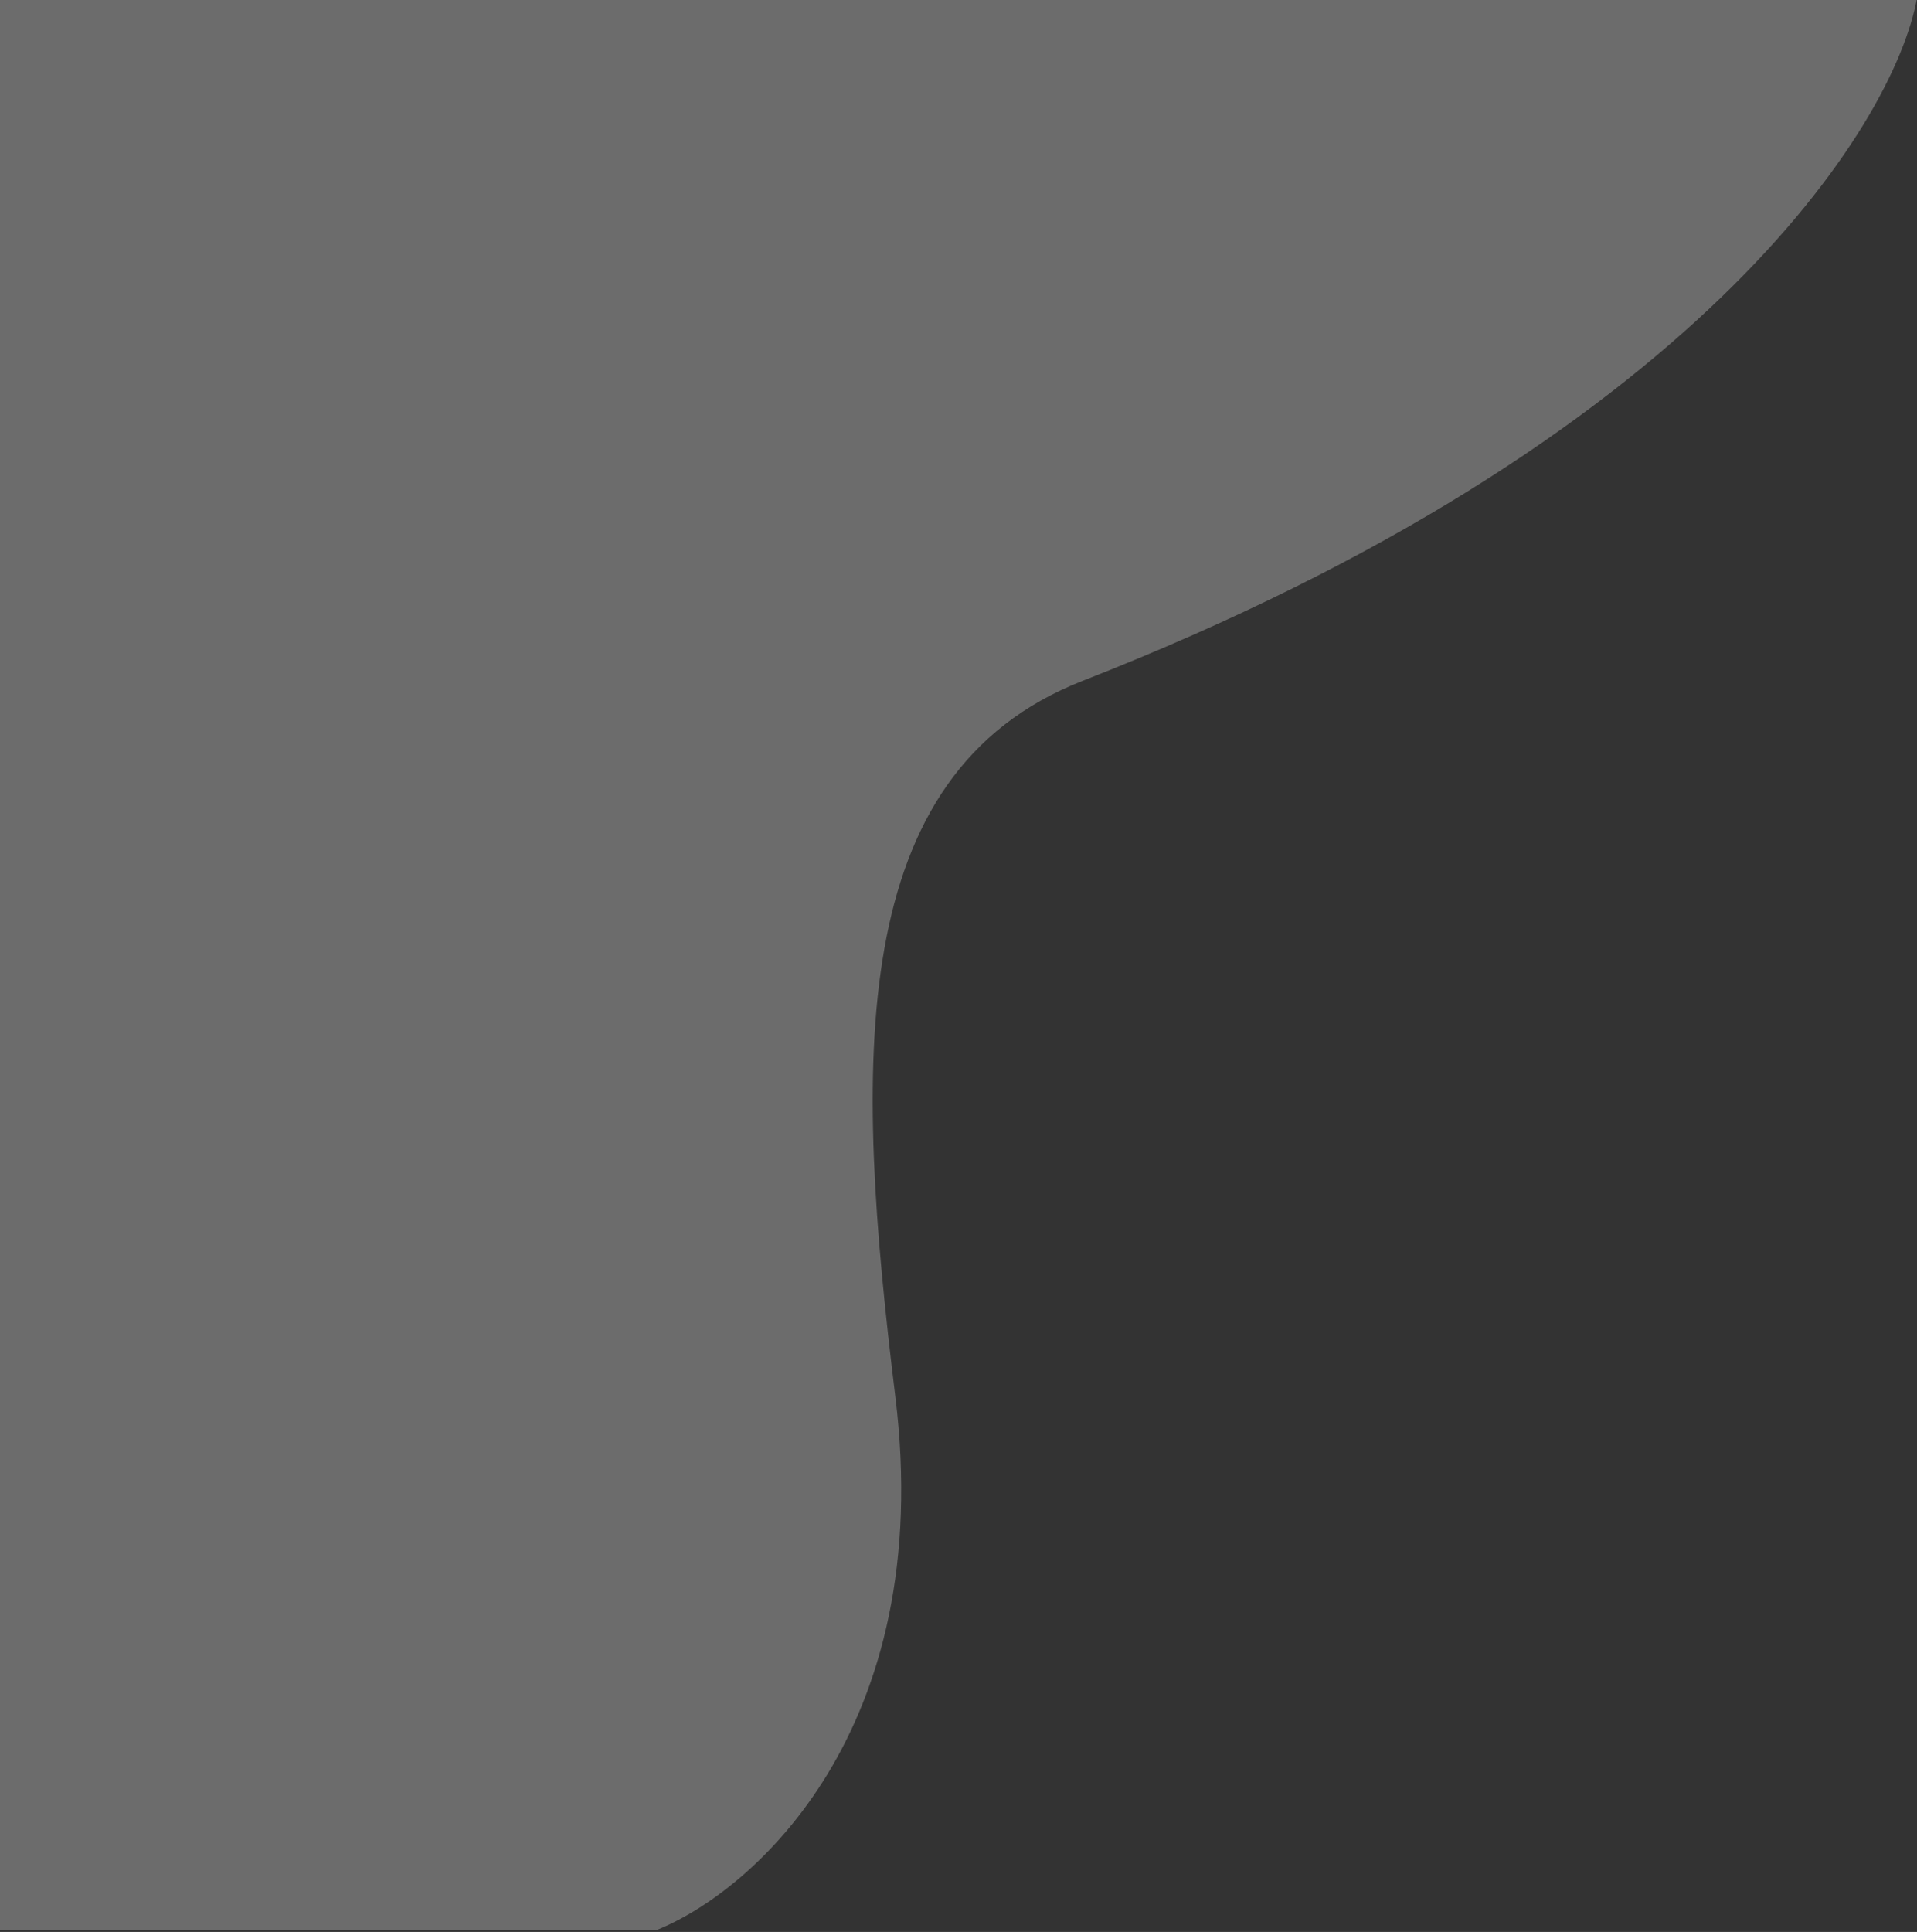 <svg width="132" height="133" viewBox="0 0 132 133" fill="none" xmlns="http://www.w3.org/2000/svg">
<rect x="0" y="0" width="132" height="133" fill="#333333" stroke="none"/>
<path id="Vector 6" d="M74.551 46.869C116.758 30.359 130.436 8.651 131.999 -0.14H-4.001V132.86H45.241C51.884 130.185 64.468 119.102 61.654 96.171C58.841 73.24 58.137 53.29 74.551 46.869Z" fill="#F8F8F8" fill-opacity="0.29"/>
</svg>
